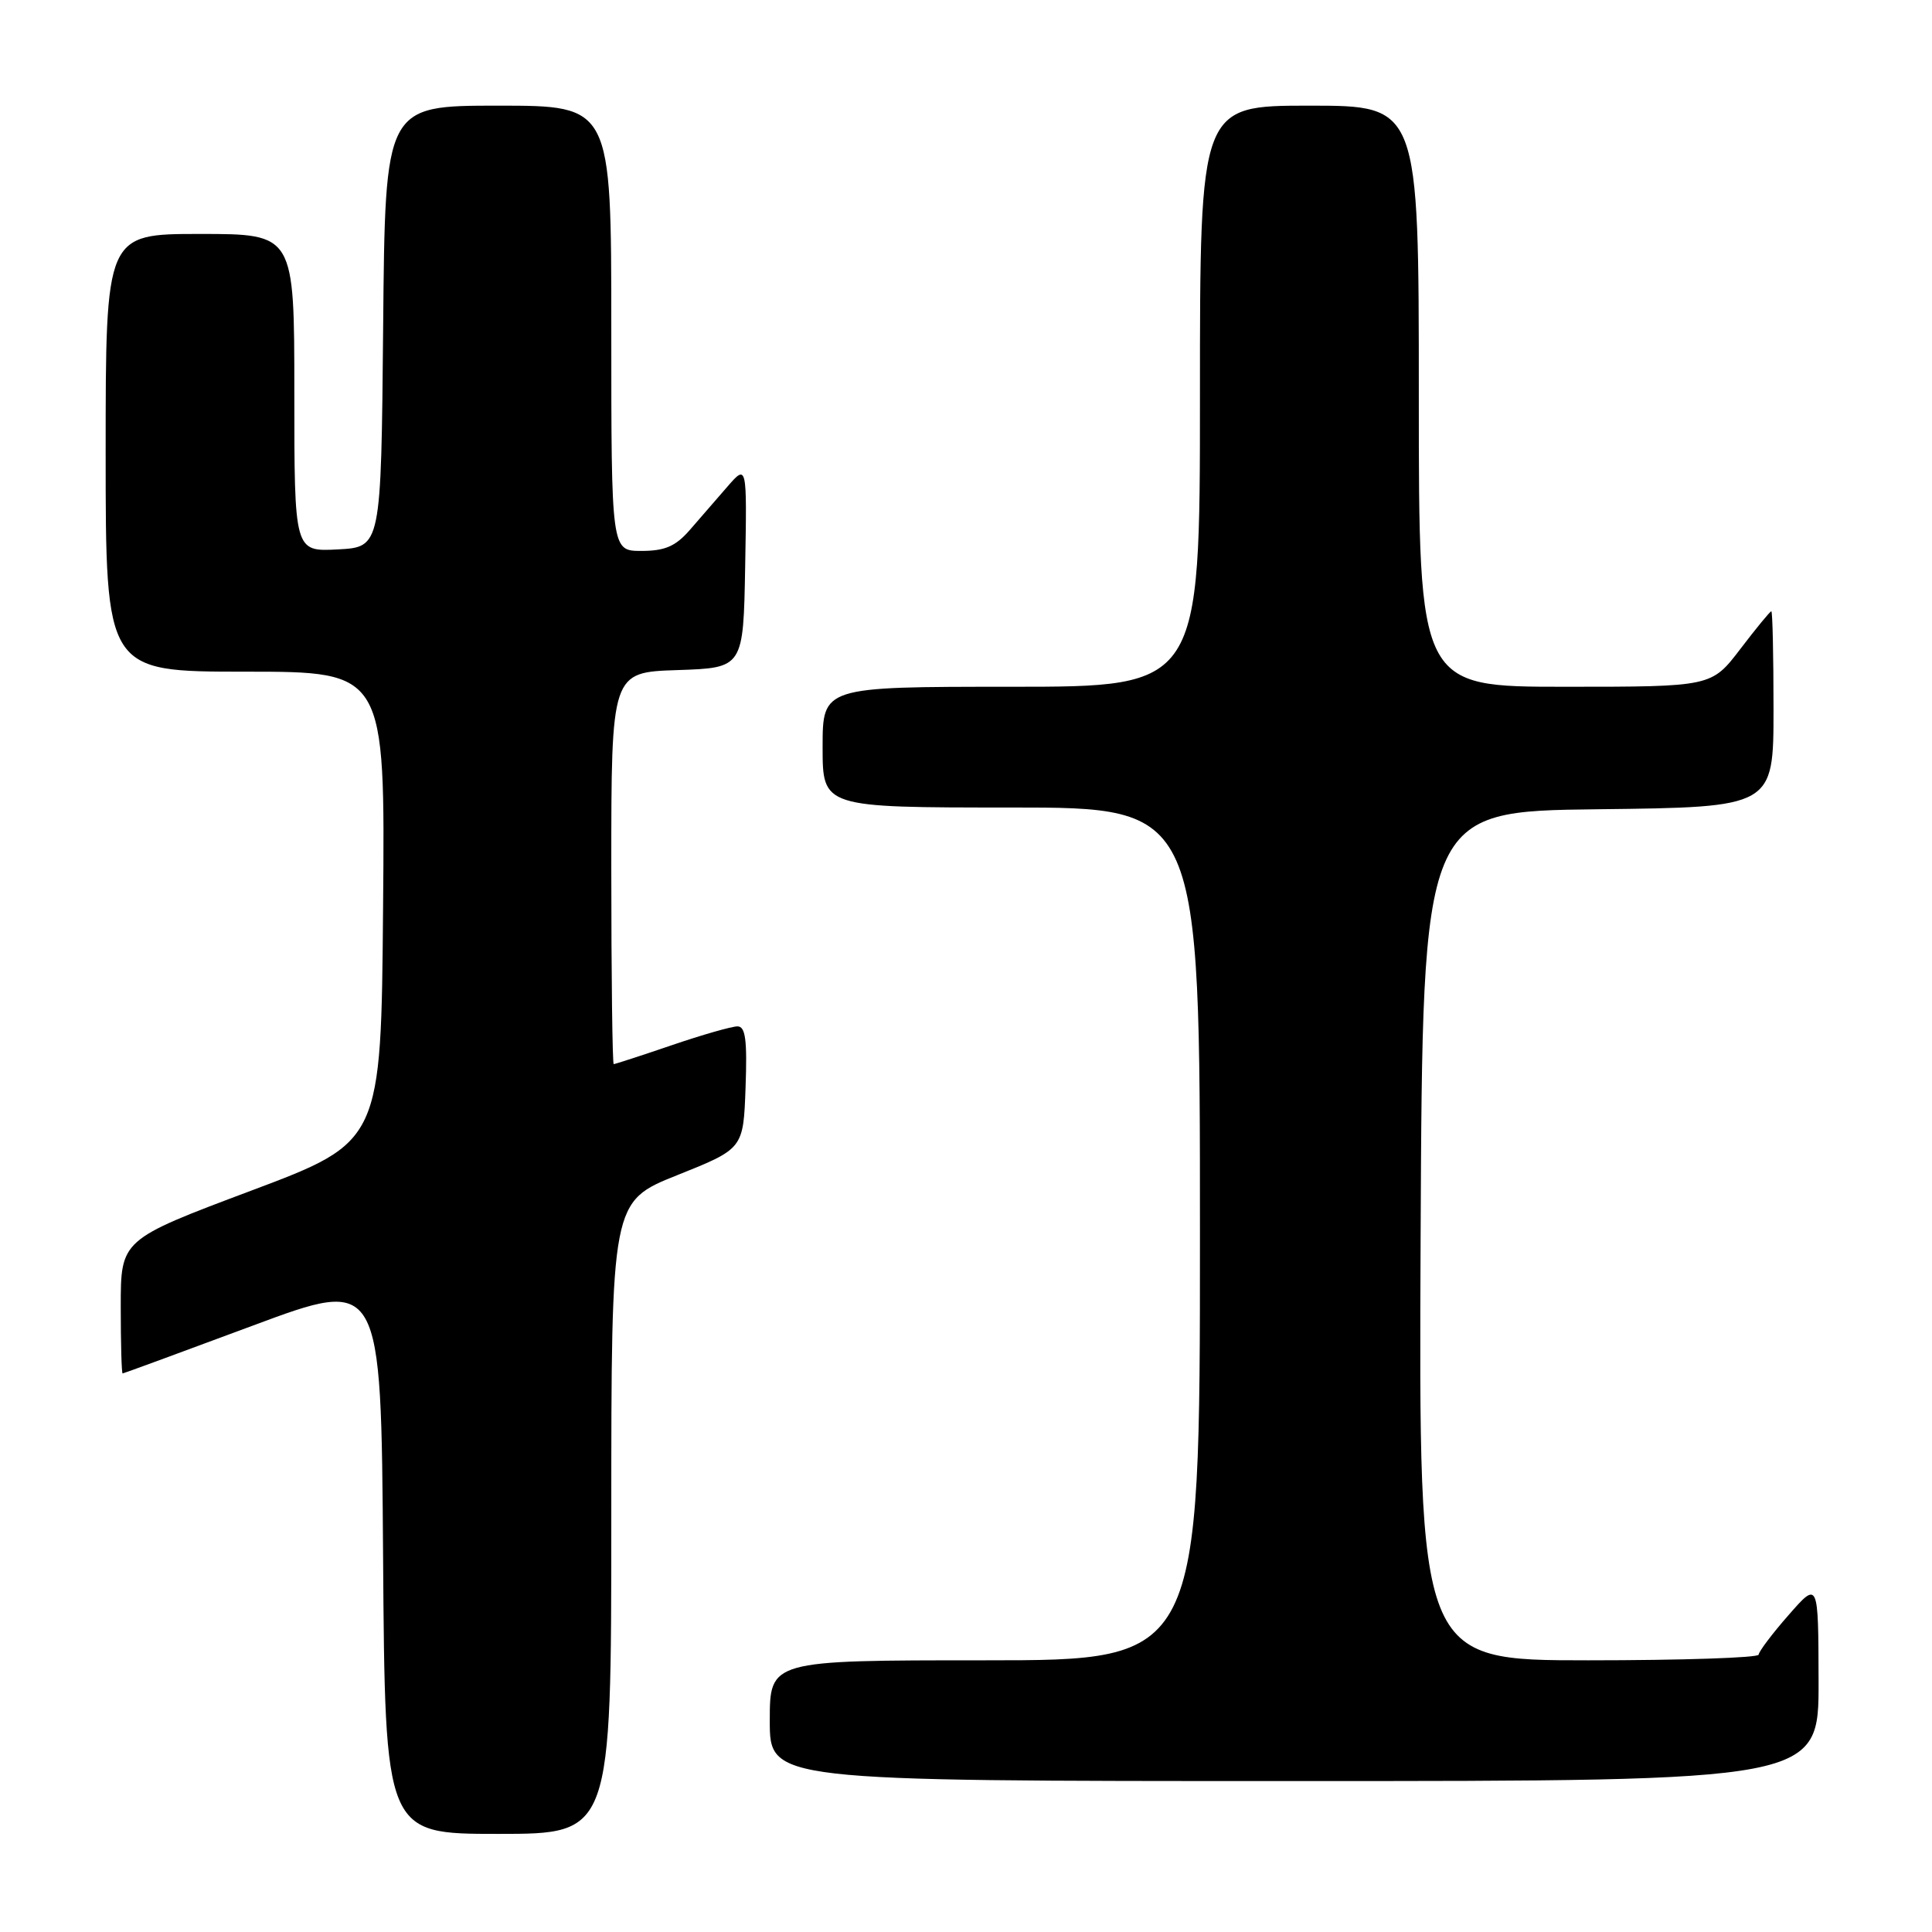 <?xml version="1.0" encoding="UTF-8" standalone="no"?>
<!DOCTYPE svg PUBLIC "-//W3C//DTD SVG 1.1//EN" "http://www.w3.org/Graphics/SVG/1.1/DTD/svg11.dtd" >
<svg xmlns="http://www.w3.org/2000/svg" xmlns:xlink="http://www.w3.org/1999/xlink" version="1.1" viewBox="0 0 256 256">
 <g >
 <path fill="currentColor"
d=" M 81.00 201.10 C 81.00 159.21 81.00 159.21 89.75 155.71 C 98.50 152.21 98.50 152.21 98.79 144.11 C 99.02 137.78 98.78 136.00 97.72 136.00 C 96.96 136.00 93.04 137.12 89.00 138.50 C 84.96 139.88 81.50 141.00 81.32 141.00 C 81.15 141.00 81.00 129.32 81.00 115.04 C 81.00 89.08 81.00 89.08 89.75 88.79 C 98.50 88.50 98.50 88.50 98.74 75.00 C 98.98 61.50 98.98 61.50 96.37 64.50 C 94.94 66.15 92.70 68.74 91.38 70.25 C 89.51 72.39 88.10 73.00 84.99 73.00 C 81.00 73.00 81.00 73.00 81.00 43.50 C 81.00 14.00 81.00 14.00 66.02 14.00 C 51.03 14.00 51.03 14.00 50.77 43.25 C 50.50 72.50 50.50 72.50 44.75 72.80 C 39.00 73.10 39.00 73.10 39.00 52.05 C 39.00 31.00 39.00 31.00 26.50 31.00 C 14.00 31.00 14.00 31.00 14.00 60.00 C 14.00 89.00 14.00 89.00 32.51 89.00 C 51.03 89.00 51.03 89.00 50.76 120.15 C 50.50 151.30 50.50 151.30 33.25 157.78 C 16.00 164.26 16.00 164.26 16.00 173.13 C 16.00 178.01 16.11 181.99 16.25 181.99 C 16.39 181.98 24.15 179.13 33.50 175.65 C 50.50 169.32 50.50 169.32 50.76 206.16 C 51.02 243.00 51.02 243.00 66.01 243.00 C 81.00 243.00 81.00 243.00 81.00 201.10 Z  M 240.97 222.75 C 240.94 209.50 240.94 209.50 237.00 214.00 C 234.83 216.47 233.05 218.84 233.03 219.25 C 233.01 219.66 222.87 220.00 210.49 220.00 C 187.98 220.00 187.98 220.00 188.24 163.75 C 188.50 107.50 188.50 107.50 211.75 107.23 C 235.00 106.96 235.00 106.96 235.00 93.98 C 235.00 86.84 234.87 81.00 234.71 81.00 C 234.54 81.00 232.70 83.25 230.60 86.00 C 226.78 91.00 226.78 91.00 207.39 91.00 C 188.00 91.00 188.00 91.00 188.00 52.50 C 188.00 14.00 188.00 14.00 173.50 14.00 C 159.00 14.00 159.00 14.00 159.00 52.50 C 159.00 91.00 159.00 91.00 134.00 91.00 C 109.00 91.00 109.00 91.00 109.00 99.00 C 109.00 107.00 109.00 107.00 134.00 107.00 C 159.00 107.00 159.00 107.00 159.00 163.50 C 159.00 220.00 159.00 220.00 130.50 220.00 C 102.00 220.00 102.00 220.00 102.00 228.00 C 102.00 236.00 102.00 236.00 171.50 236.00 C 241.00 236.00 241.00 236.00 240.97 222.75 Z "/>
</g>
</svg>